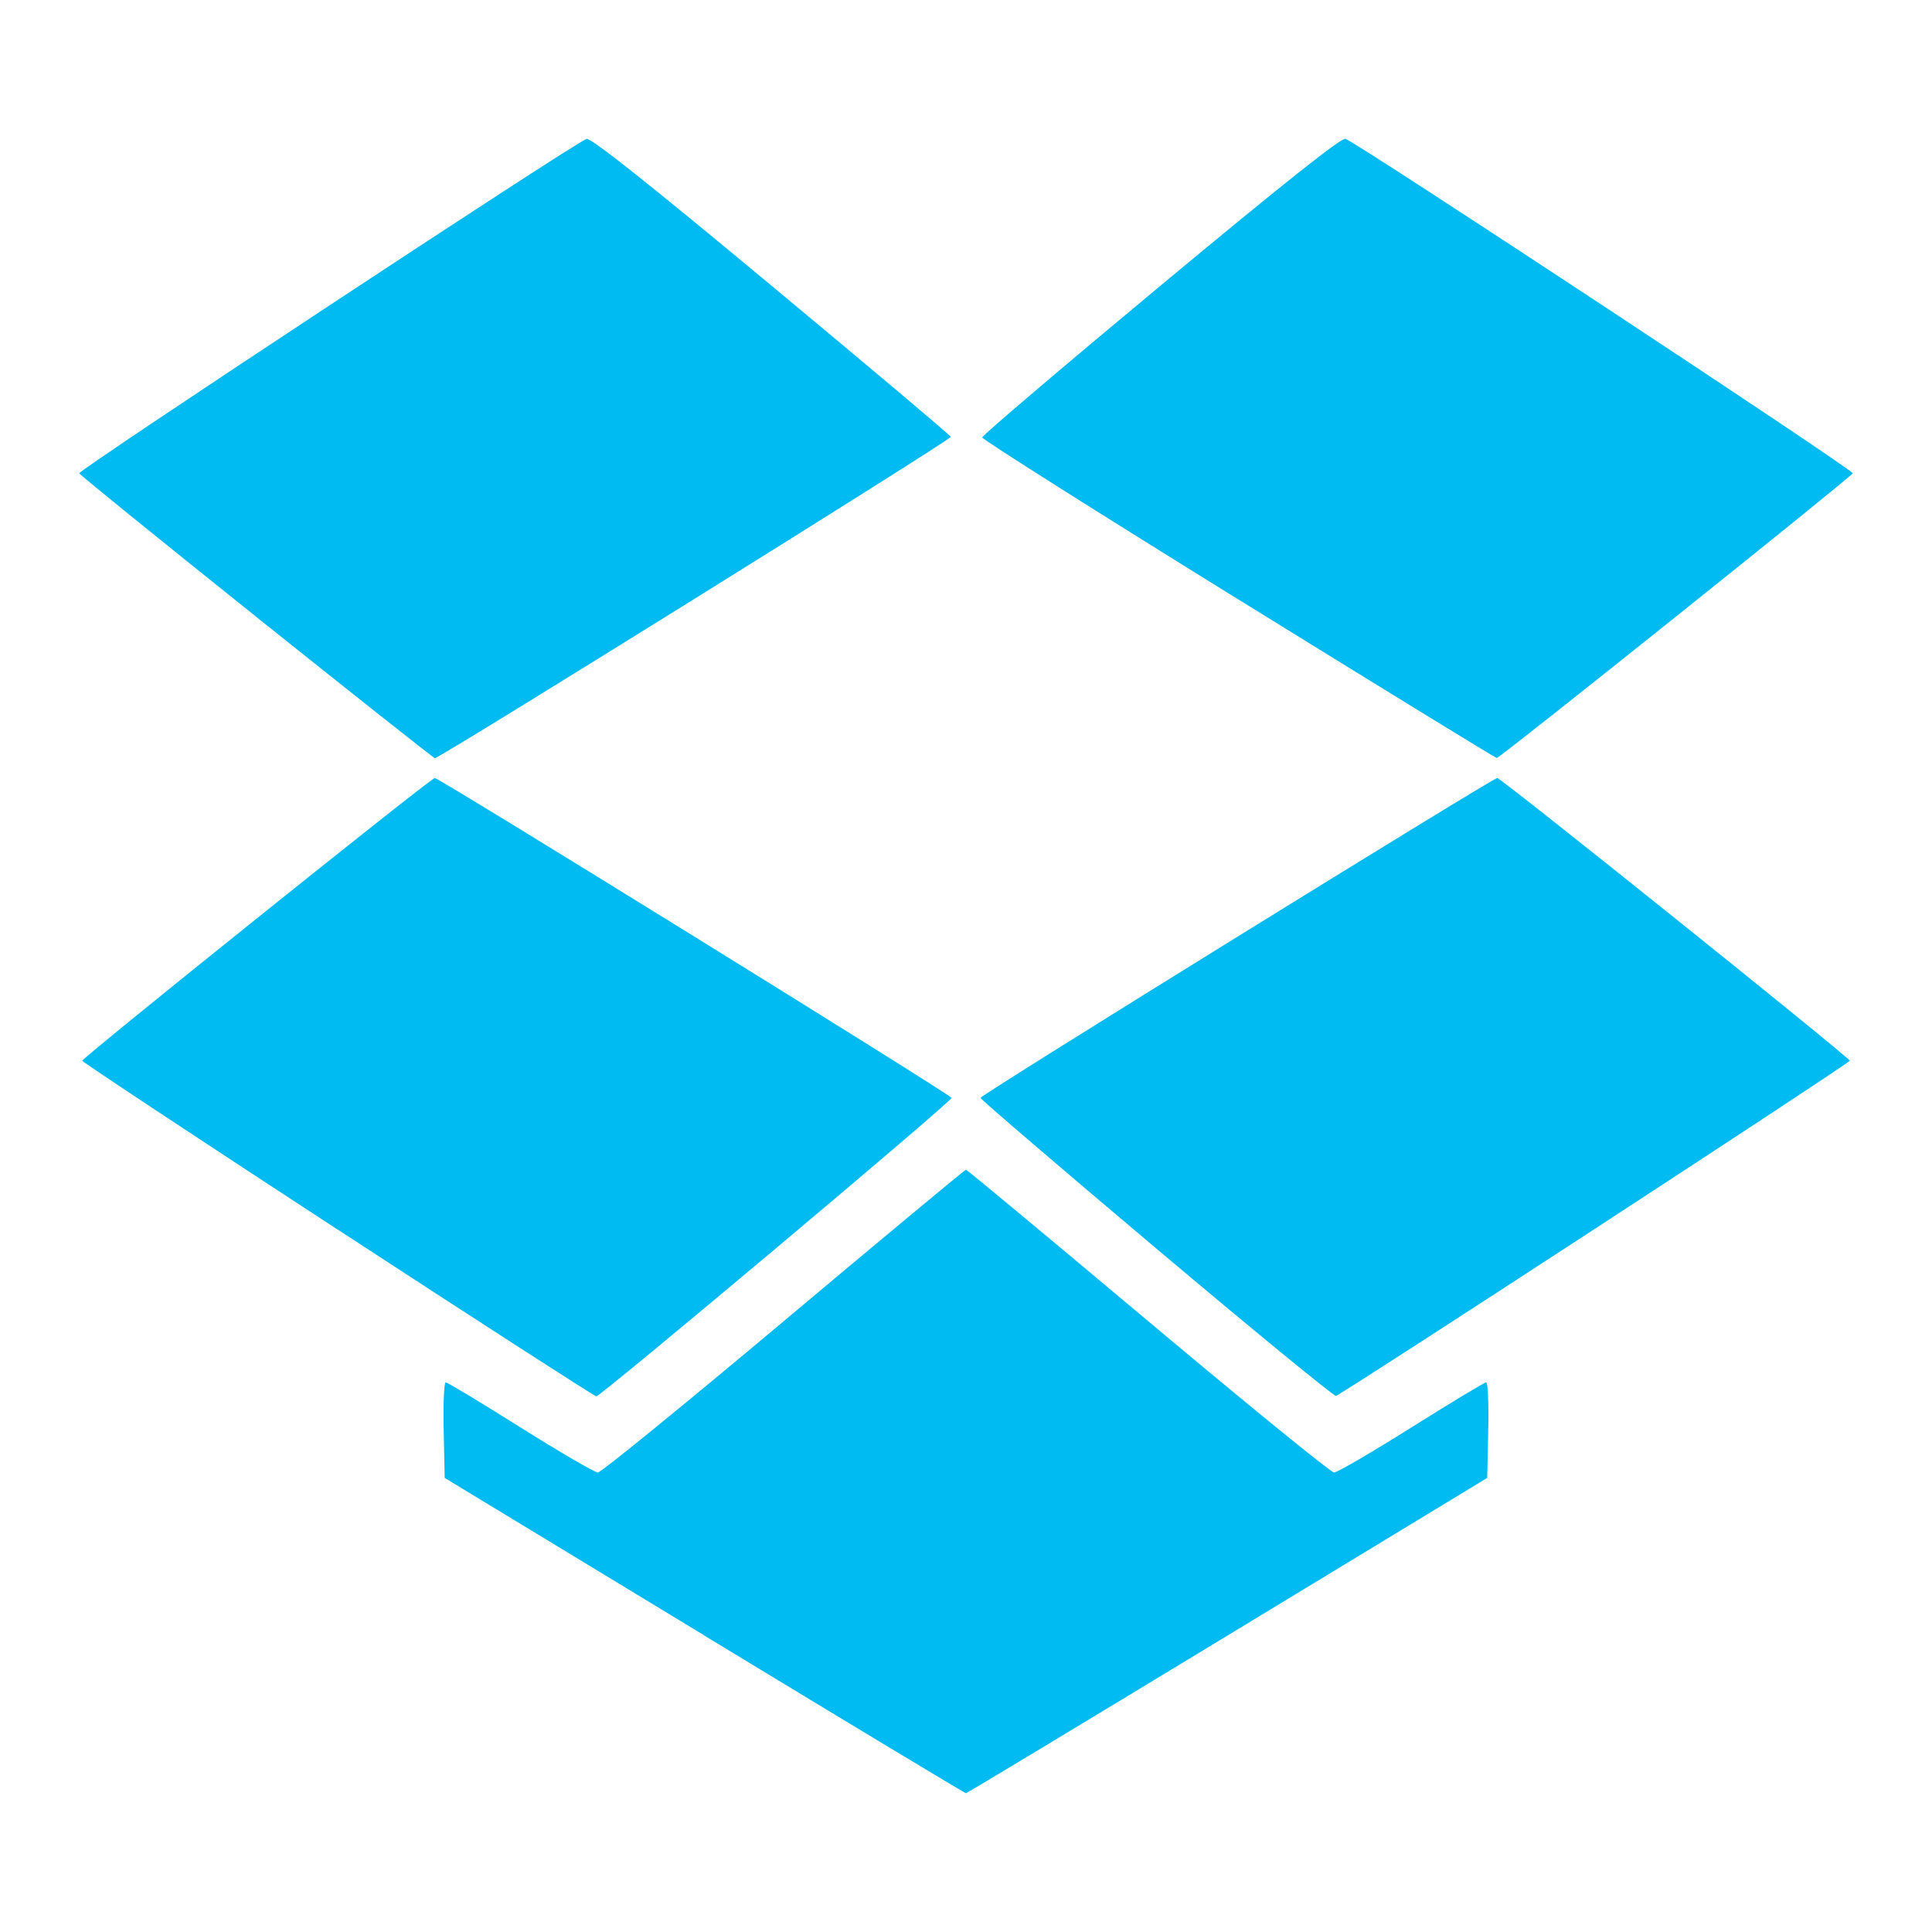 <?xml version="1.0" encoding="UTF-8" standalone="no"?>
<!-- Created with Inkscape (http://www.inkscape.org/) -->

<svg
   xmlns:dc="http://purl.org/dc/elements/1.1/"
   xmlns:cc="http://creativecommons.org/ns#"
   xmlns:rdf="http://www.w3.org/1999/02/22-rdf-syntax-ns#"
   xmlns:svg="http://www.w3.org/2000/svg"
   xmlns="http://www.w3.org/2000/svg"
   xmlns:sodipodi="http://sodipodi.sourceforge.net/DTD/sodipodi-0.dtd"
   xmlns:inkscape="http://www.inkscape.org/namespaces/inkscape"
   id="svg2"
   version="1.1"
   inkscape:version="0.92.4 (5da689c313, 2019-01-14)"
   width="48"
   height="48"
   sodipodi:docname="dropbox.svg">
  <defs
     id="defs6" />
  <sodipodi:namedview
     pagecolor="#ffffff"
     bordercolor="#666666"
     borderopacity="1"
     objecttolerance="10"
     gridtolerance="10"
     guidetolerance="10"
     inkscape:pageopacity="0"
     inkscape:pageshadow="2"
     inkscape:window-width="1280"
     inkscape:window-height="954"
     id="namedview4"
     showgrid="false"
     inkscape:zoom="5.2149125"
     inkscape:cx="28.016426"
     inkscape:cy="44.892196"
     inkscape:window-x="0"
     inkscape:window-y="0"
     inkscape:window-maximized="1"
     inkscape:current-layer="svg2" />
  <path
     inkscape:connector-curvature="0"
     id="path2984"
     d="m 17.502,40.634 -6.454,-3.916 -0.025,-1.187 c -0.014,-0.653 0.009,-1.187 0.051,-1.187 0.042,0 0.878,0.504 1.858,1.12 0.98,0.616 1.845,1.12 1.922,1.12 0.077,0 2.156,-1.693 4.62,-3.762 2.464,-2.069 4.501,-3.762 4.525,-3.762 0.025,0 2.061,1.693 4.525,3.762 2.464,2.069 4.543,3.762 4.62,3.762 0.077,0 0.942,-0.504 1.922,-1.12 0.98,-0.616 1.816,-1.12 1.858,-1.12 0.042,0 0.065,0.534 0.051,1.187 l -0.025,1.187 -6.454,3.917 c -3.549,2.154 -6.474,3.917 -6.498,3.917 -0.025,-3e-5 -2.949,-1.762 -6.498,-3.916 z M 8.385,30.547 c -3.486,-2.275 -6.34,-4.162 -6.341,-4.193 -0.004,-0.074 8.661,-7.025 8.758,-7.025 0.112,0 12.838,7.878 12.84,7.948 0.002,0.094 -8.726,7.425 -8.827,7.415 -0.049,-0.005 -2.942,-1.87 -6.428,-4.146 z m 20.343,0.473 c -2.403,-2.026 -4.369,-3.711 -4.369,-3.744 0.001,-0.07 12.728,-7.947 12.84,-7.947 0.096,0 8.762,6.951 8.758,7.025 -0.003,0.062 -12.615,8.288 -12.765,8.326 -0.052,0.013 -2.061,-1.634 -4.464,-3.66 z M 6.376,15.333 C 3.967,13.406 1.983,11.798 1.969,11.759 1.94,11.68 14.325,3.515 14.573,3.45 c 0.109,-0.029 1.529,1.098 4.591,3.644 2.438,2.027 4.445,3.718 4.459,3.759 0.023,0.064 -12.694,7.984 -12.819,7.984 -0.026,0 -2.018,-1.577 -4.428,-3.503 z m 24.391,-0.439 c -3.5,-2.166 -6.364,-3.977 -6.364,-4.026 0,-0.049 1.995,-1.747 4.433,-3.774 3.062,-2.546 4.482,-3.673 4.591,-3.645 0.248,0.065 12.633,8.23 12.604,8.309 -0.033,0.09 -8.768,7.078 -8.844,7.075 -0.031,-0.001 -2.92,-1.774 -6.42,-3.94 z"
     style="fill:#00bbf2;fill-opacity:1;stroke-width:0.098" />
</svg>
